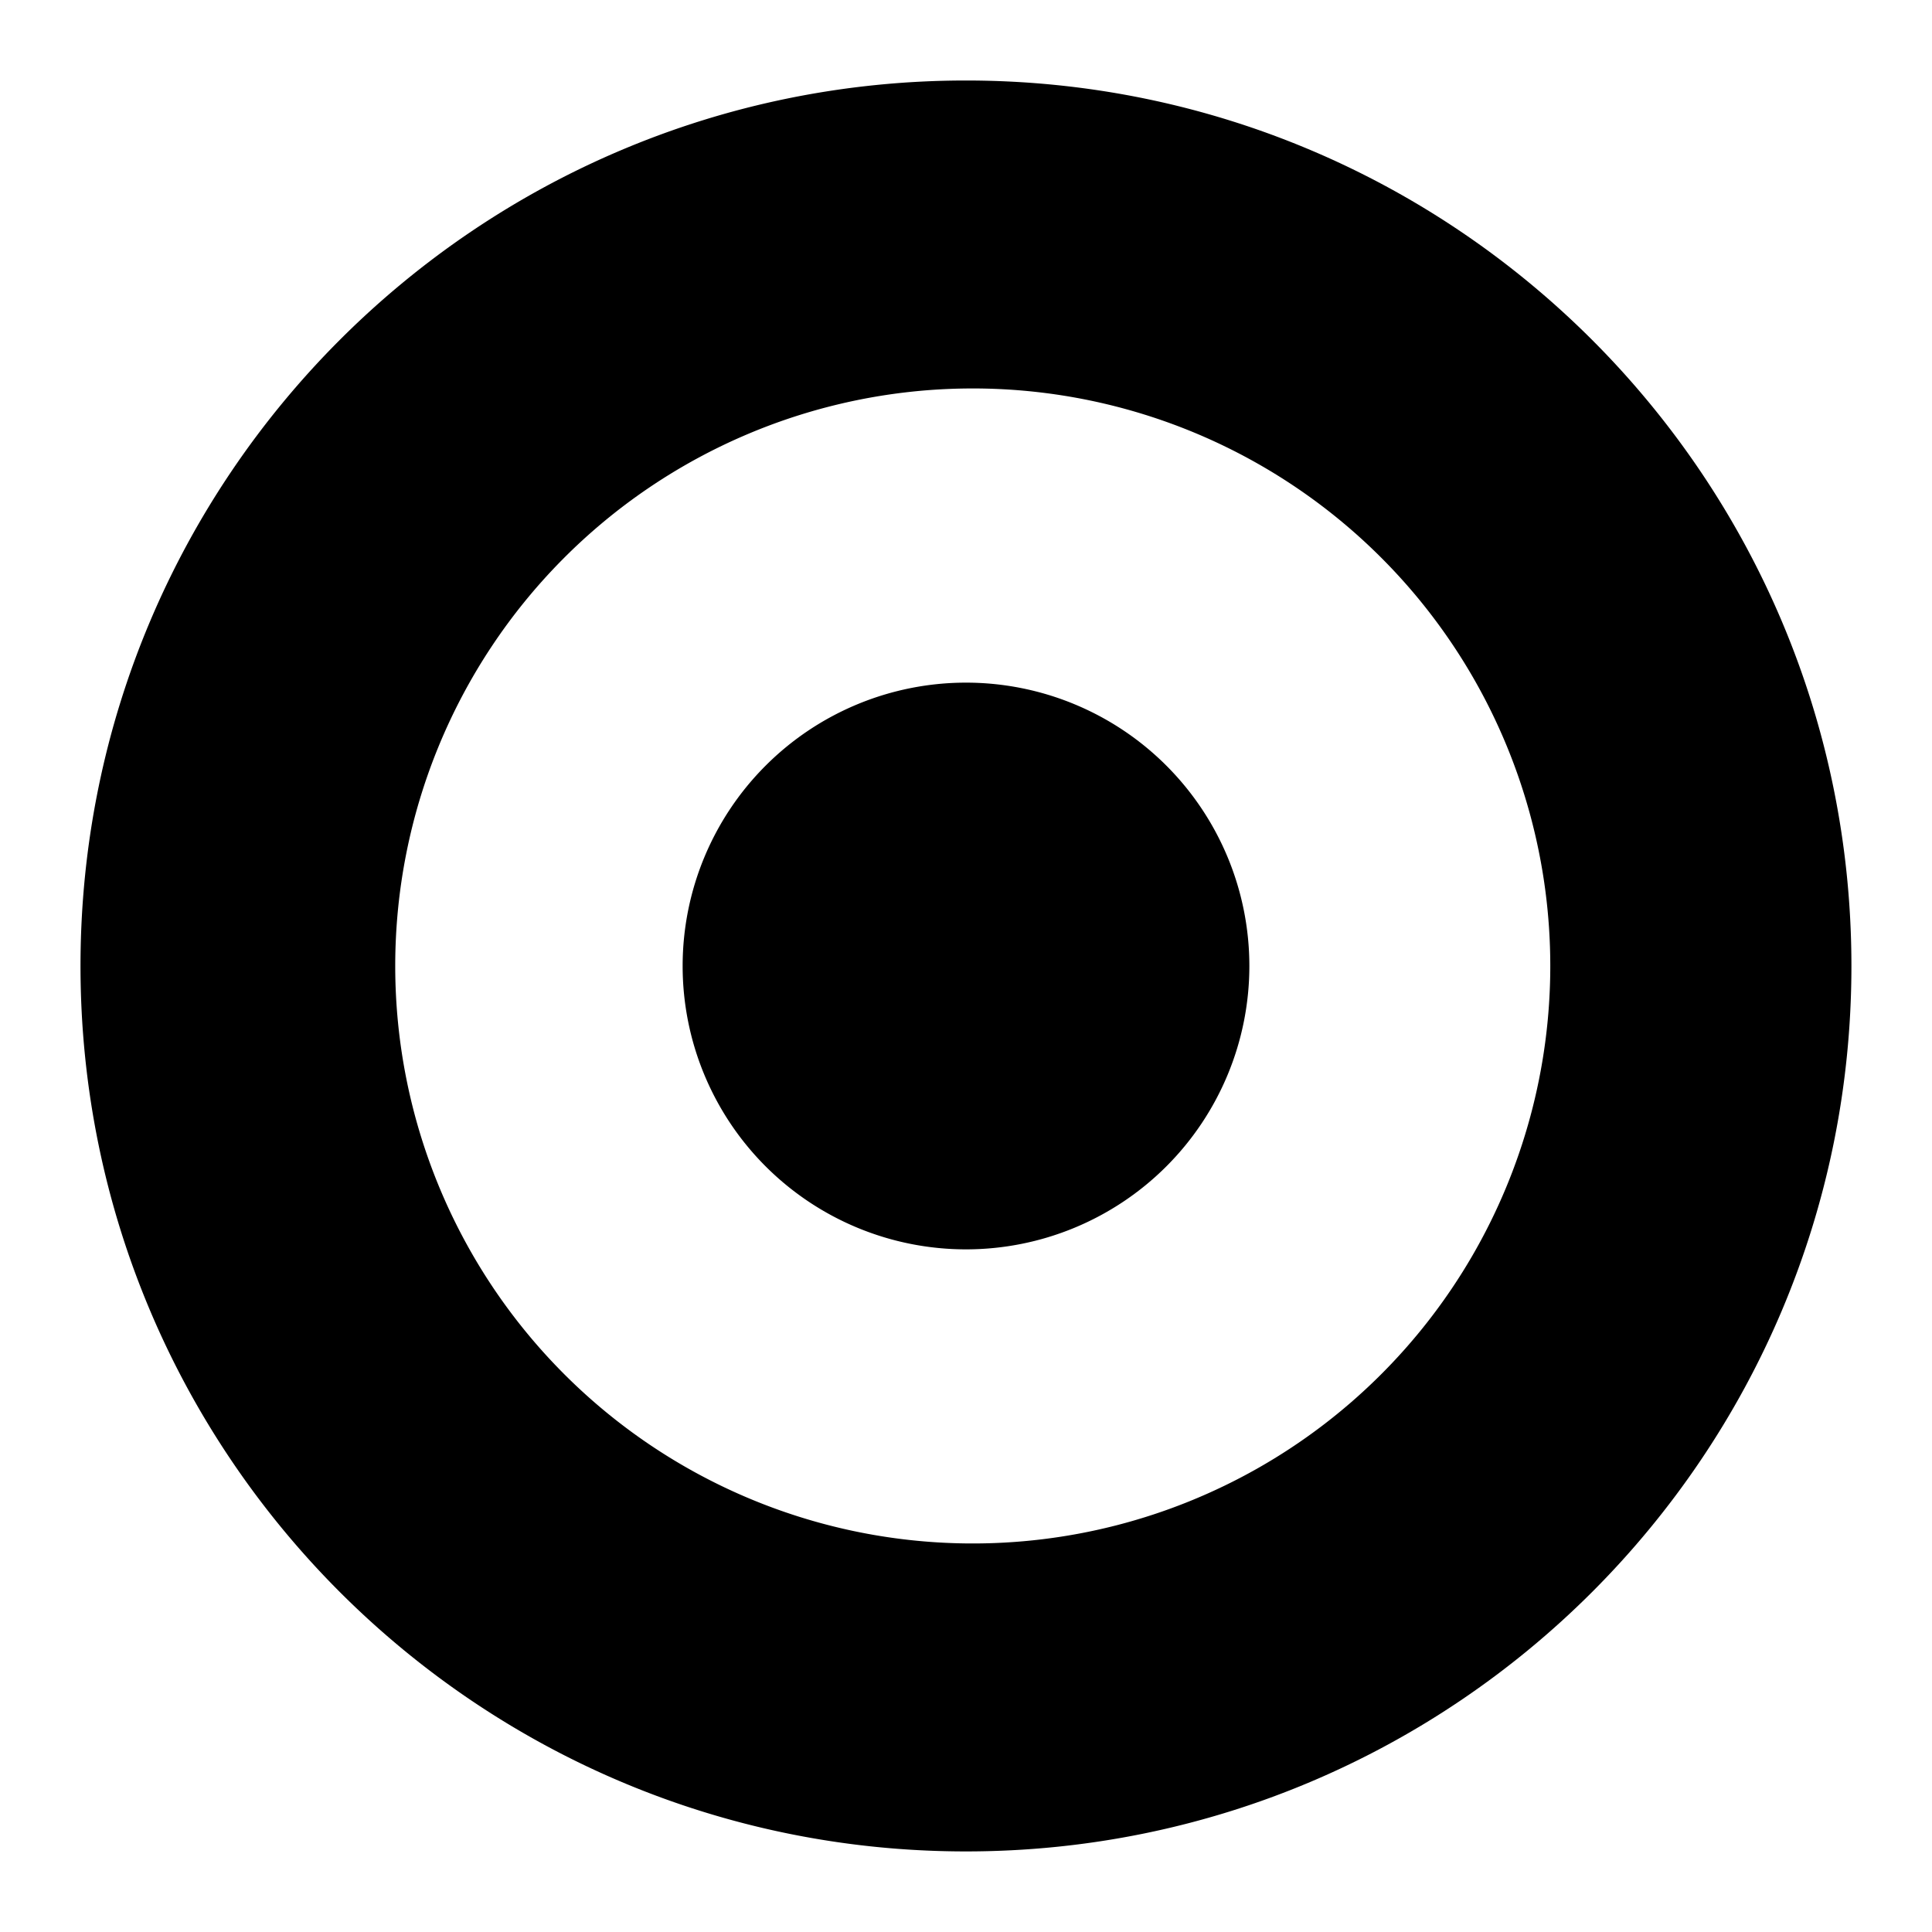 <svg width="24" height="24" viewBox="0 0 24 24" xmlns="http://www.w3.org/2000/svg" focusable="false"><path d="M12 1c6.074 0 10.999 4.925 10.999 11 0 6.074-4.925 10.999-11 10.999-6.074 0-10.999-4.925-10.999-11C1 5.925 5.925 1 12 1zm0 18.173a7.174 7.174 0 10-.001-14.347 7.174 7.174 0 000 14.347zm0-3.653a3.52 3.52 0 110-7.04 3.52 3.52 0 010 7.04z" fill-rule="evenodd"></path></svg>